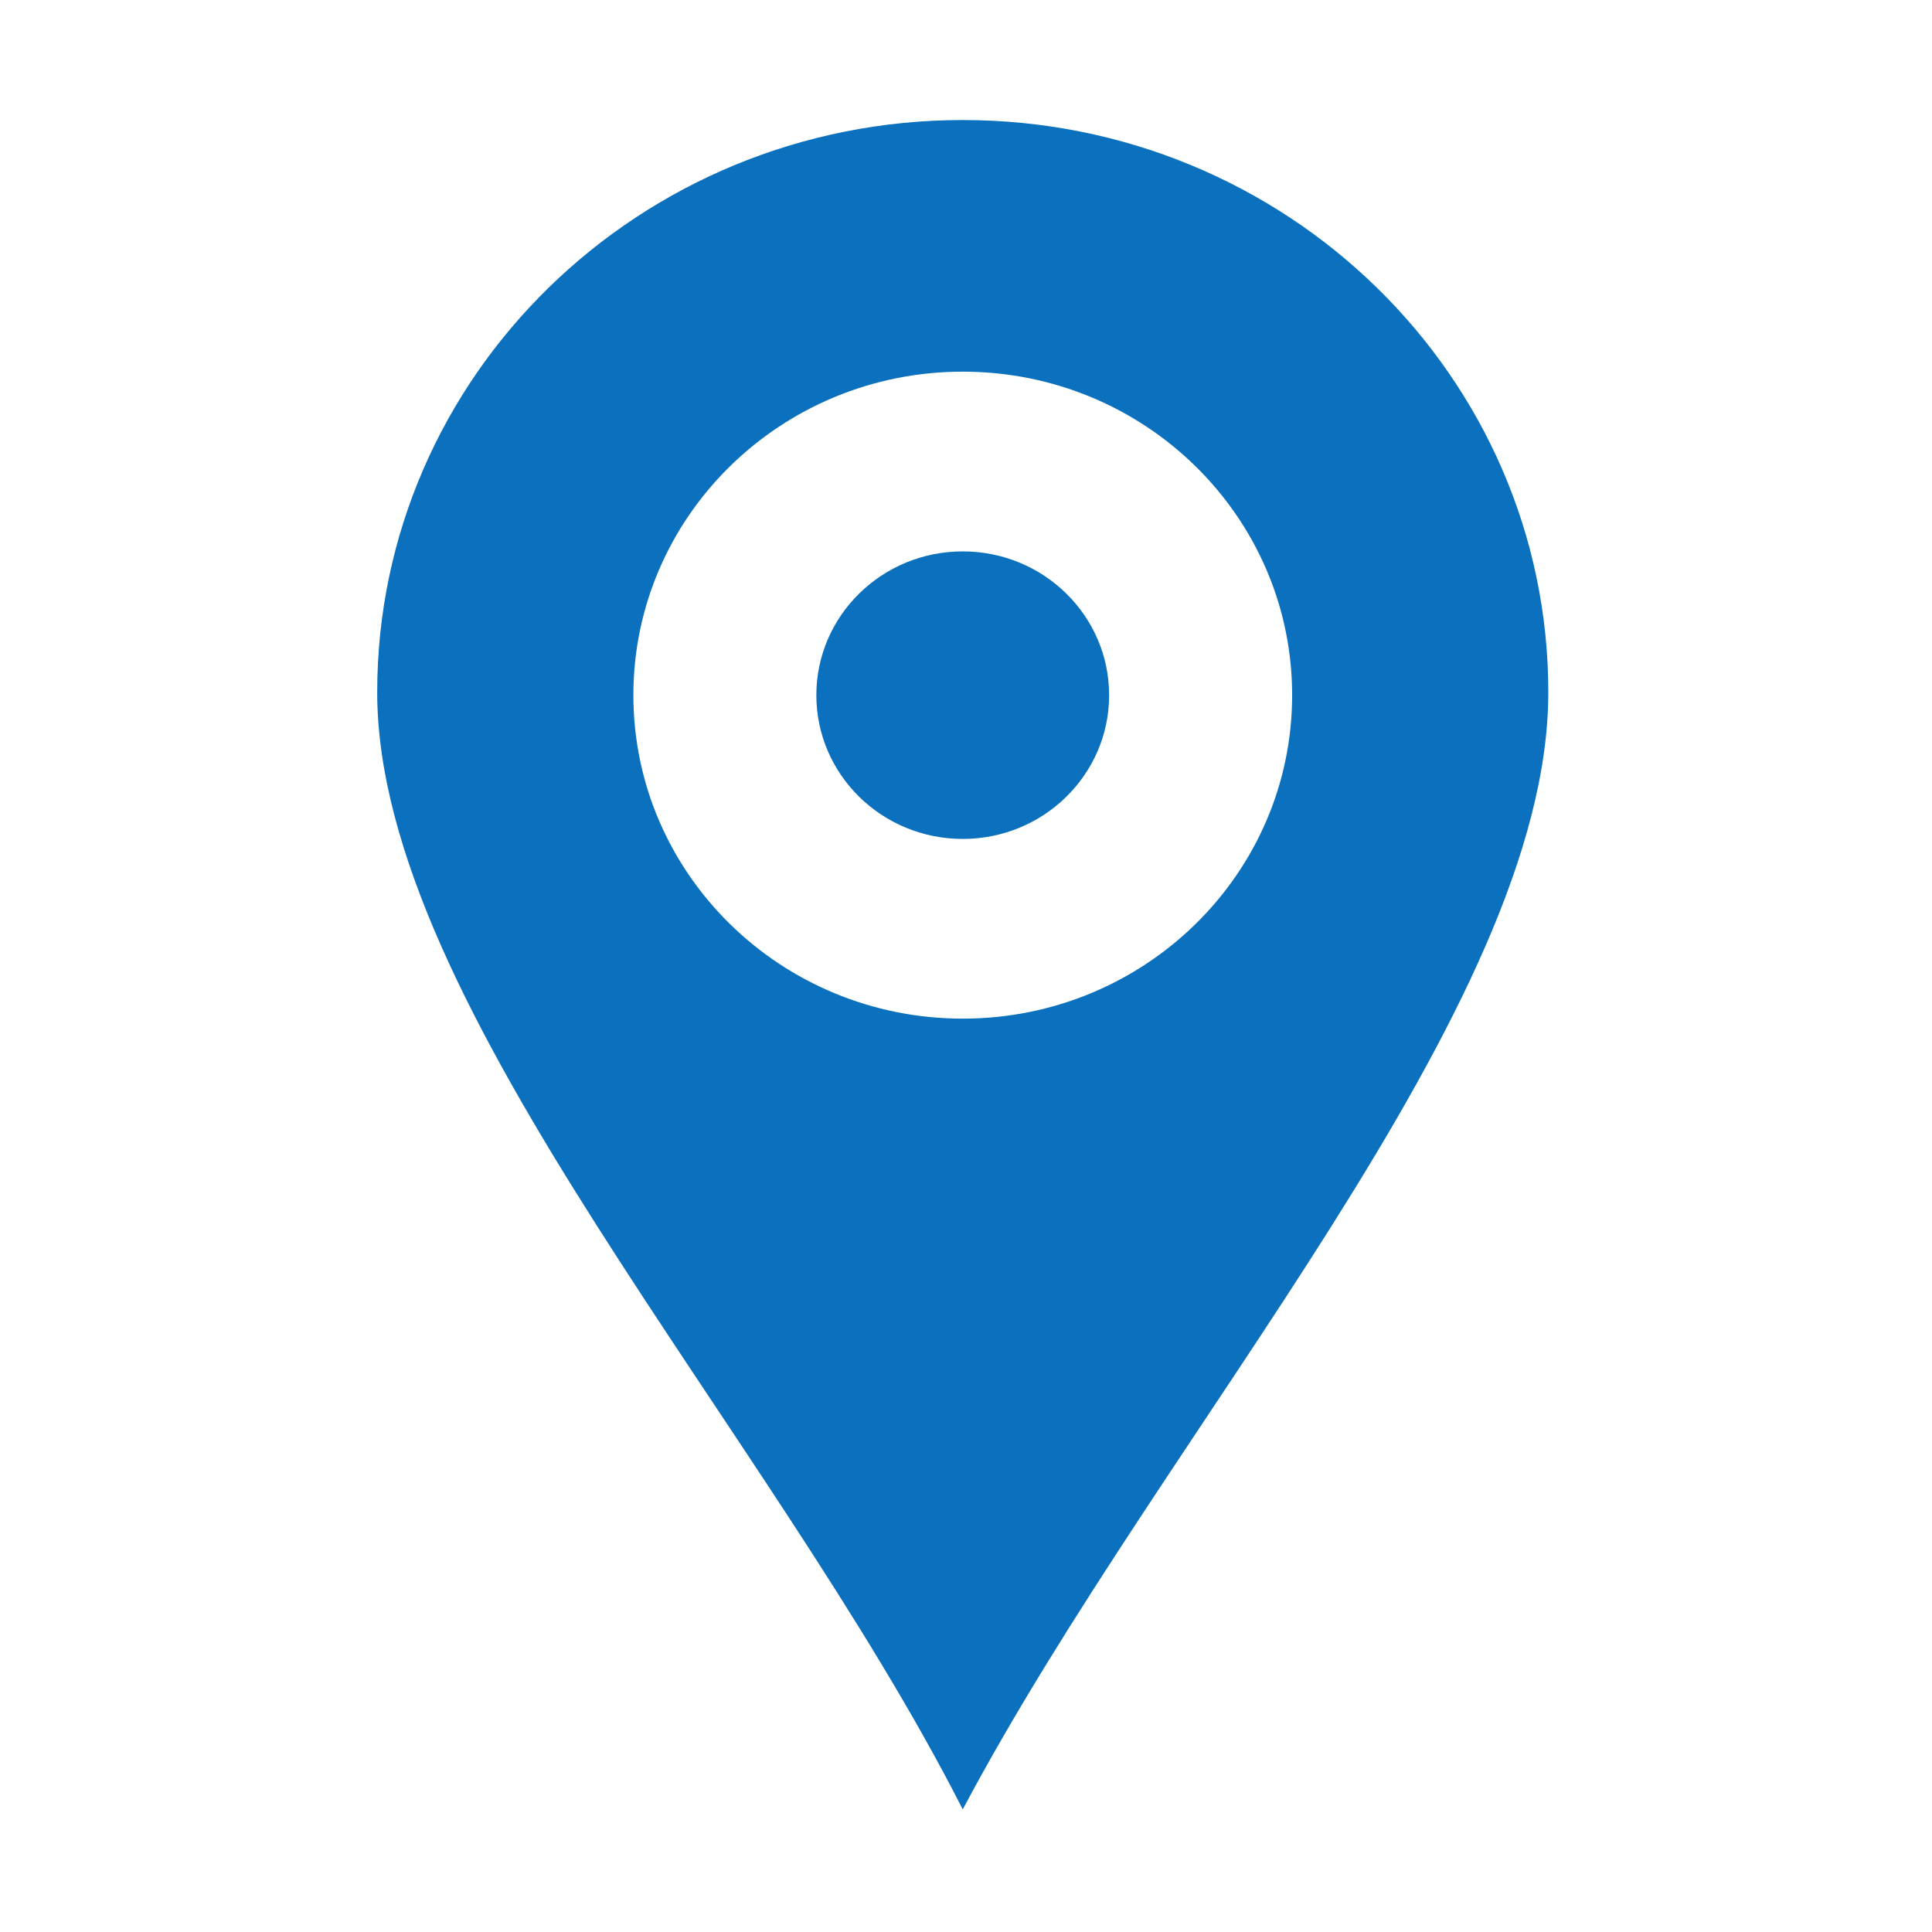 <?xml version="1.0" standalone="no"?><!DOCTYPE svg PUBLIC "-//W3C//DTD SVG 1.1//EN" "http://www.w3.org/Graphics/SVG/1.1/DTD/svg11.dtd"><svg t="1566563134584" class="icon" viewBox="0 0 1024 1024" version="1.1" xmlns="http://www.w3.org/2000/svg" p-id="3103" xmlns:xlink="http://www.w3.org/1999/xlink" width="200" height="200"><defs><style type="text/css"></style></defs><path d="M510.28 63.621c-171.412 0-310.355 135.772-310.355 303.291 0 167.496 207.318 389.553 310.355 592.102 107.445-202.549 310.355-424.606 310.355-592.102C820.635 199.393 681.692 63.621 510.28 63.621L510.28 63.621zM510.28 539.898c-96.419 0-174.578-76.725-174.578-171.452 0-94.693 78.159-171.457 174.578-171.457 96.414 0 174.578 76.765 174.578 171.457C684.857 463.173 606.693 539.898 510.28 539.898L510.28 539.898zM510.28 292.252c-42.863 0-77.6 34.122-77.6 76.195 0 42.096 34.737 76.2 77.6 76.2 42.841 0 77.578-34.105 77.578-76.2C587.857 326.374 553.12 292.252 510.28 292.252L510.28 292.252zM510.28 292.252" p-id="3104" fill="#0B70BD"></path></svg>